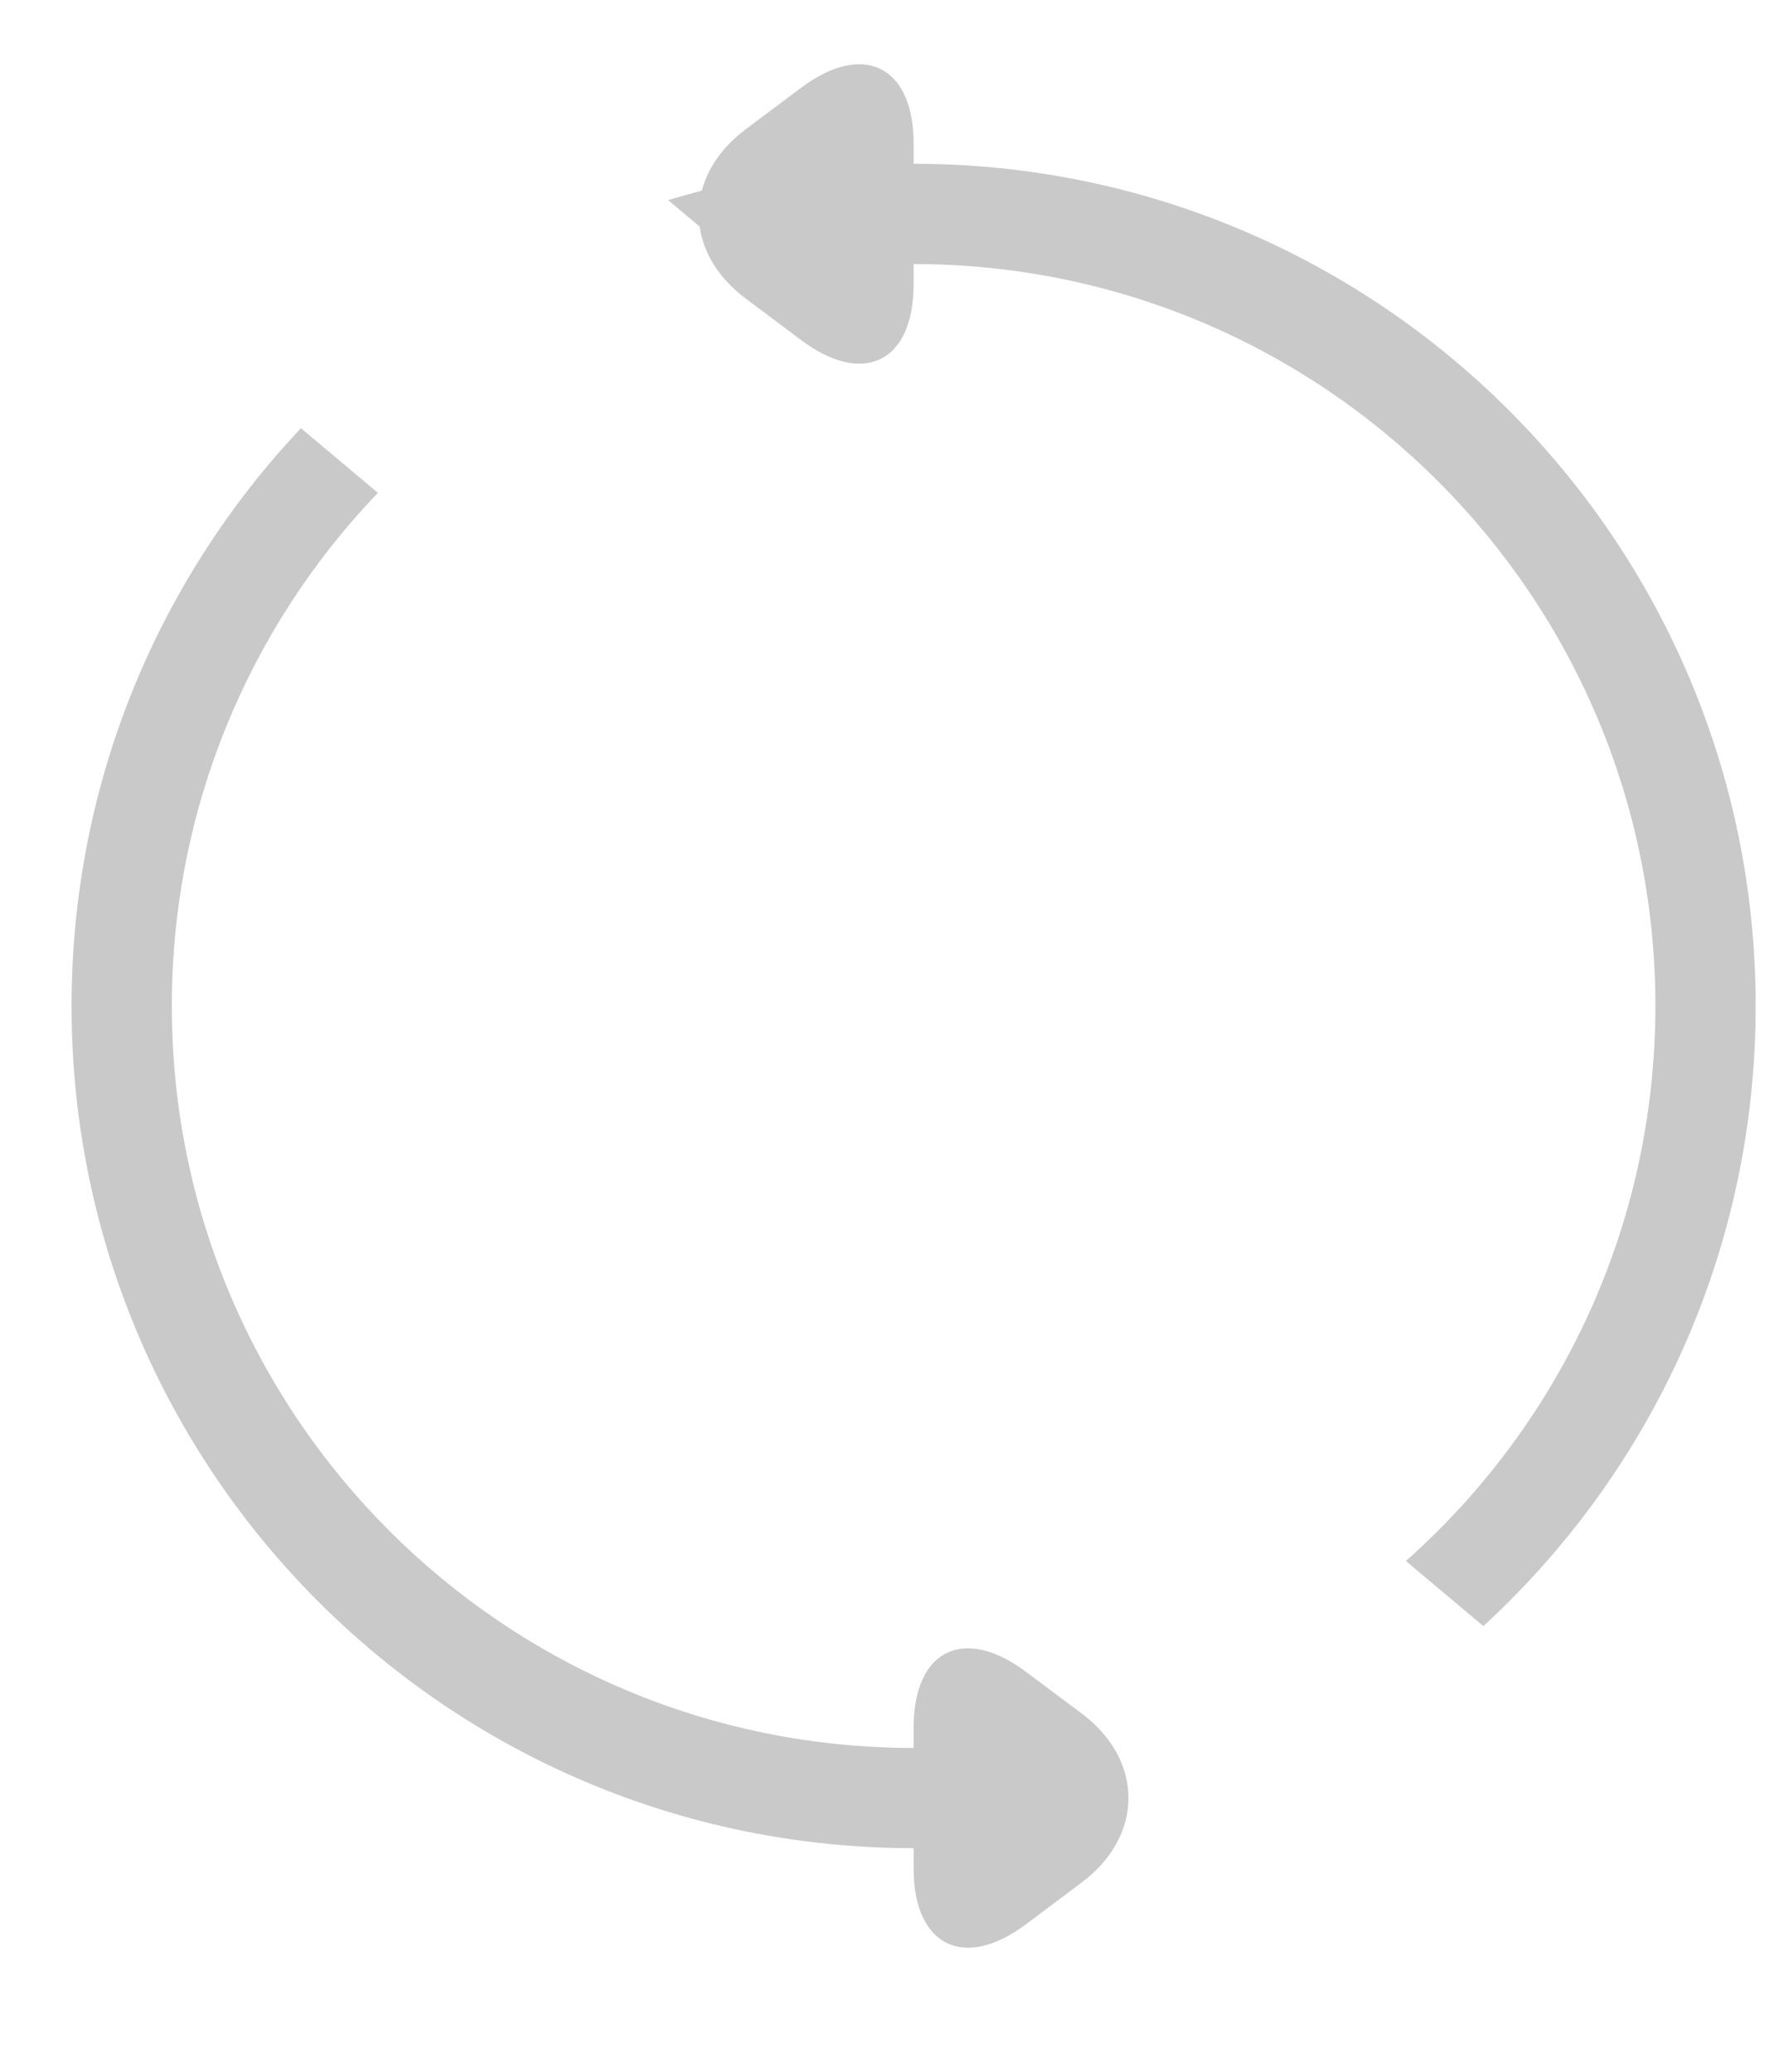<svg width="19px" height="22px" viewBox="4 2 19 22" version="1.1" xmlns="http://www.w3.org/2000/svg" xmlns:xlink="http://www.w3.org/1999/xlink">
    <!-- Generator: Sketch 39.1 (31720) - http://www.bohemiancoding.com/sketch -->
    <desc>Created with Sketch.</desc>
    <defs></defs>
    <path d="M13.703,21.625 C8.764,21.625 4.76,17.621 4.76,12.682 C4.76,10.307 5.686,8.149 7.196,6.547 L8.013,7.233 C6.658,8.648 5.825,10.568 5.825,12.682 C5.825,17.033 9.352,20.561 13.703,20.561 L13.703,20.346 C13.703,19.517 14.238,19.259 14.898,19.754 L15.489,20.196 C16.151,20.693 16.149,21.494 15.489,21.989 L14.898,22.432 C14.236,22.929 13.703,22.662 13.703,21.84 L13.703,21.625 Z M13.703,3.739 C18.642,3.739 22.646,7.743 22.646,12.682 C22.646,15.288 21.532,17.633 19.754,19.267 L18.931,18.576 C20.557,17.133 21.581,15.027 21.581,12.682 C21.581,8.331 18.054,4.804 13.703,4.804 L13.703,5.018 C13.703,5.848 13.168,6.106 12.508,5.611 L11.917,5.168 C11.632,4.954 11.47,4.684 11.431,4.406 L11.096,4.125 C11.214,4.089 11.334,4.056 11.454,4.024 C11.517,3.787 11.671,3.56 11.917,3.375 L12.508,2.932 C13.17,2.436 13.703,2.702 13.703,3.525 L13.703,3.739 Z" id="Oval-2" stroke="none" fill="#C9C9C9" fill-rule="evenodd"></path>
</svg>